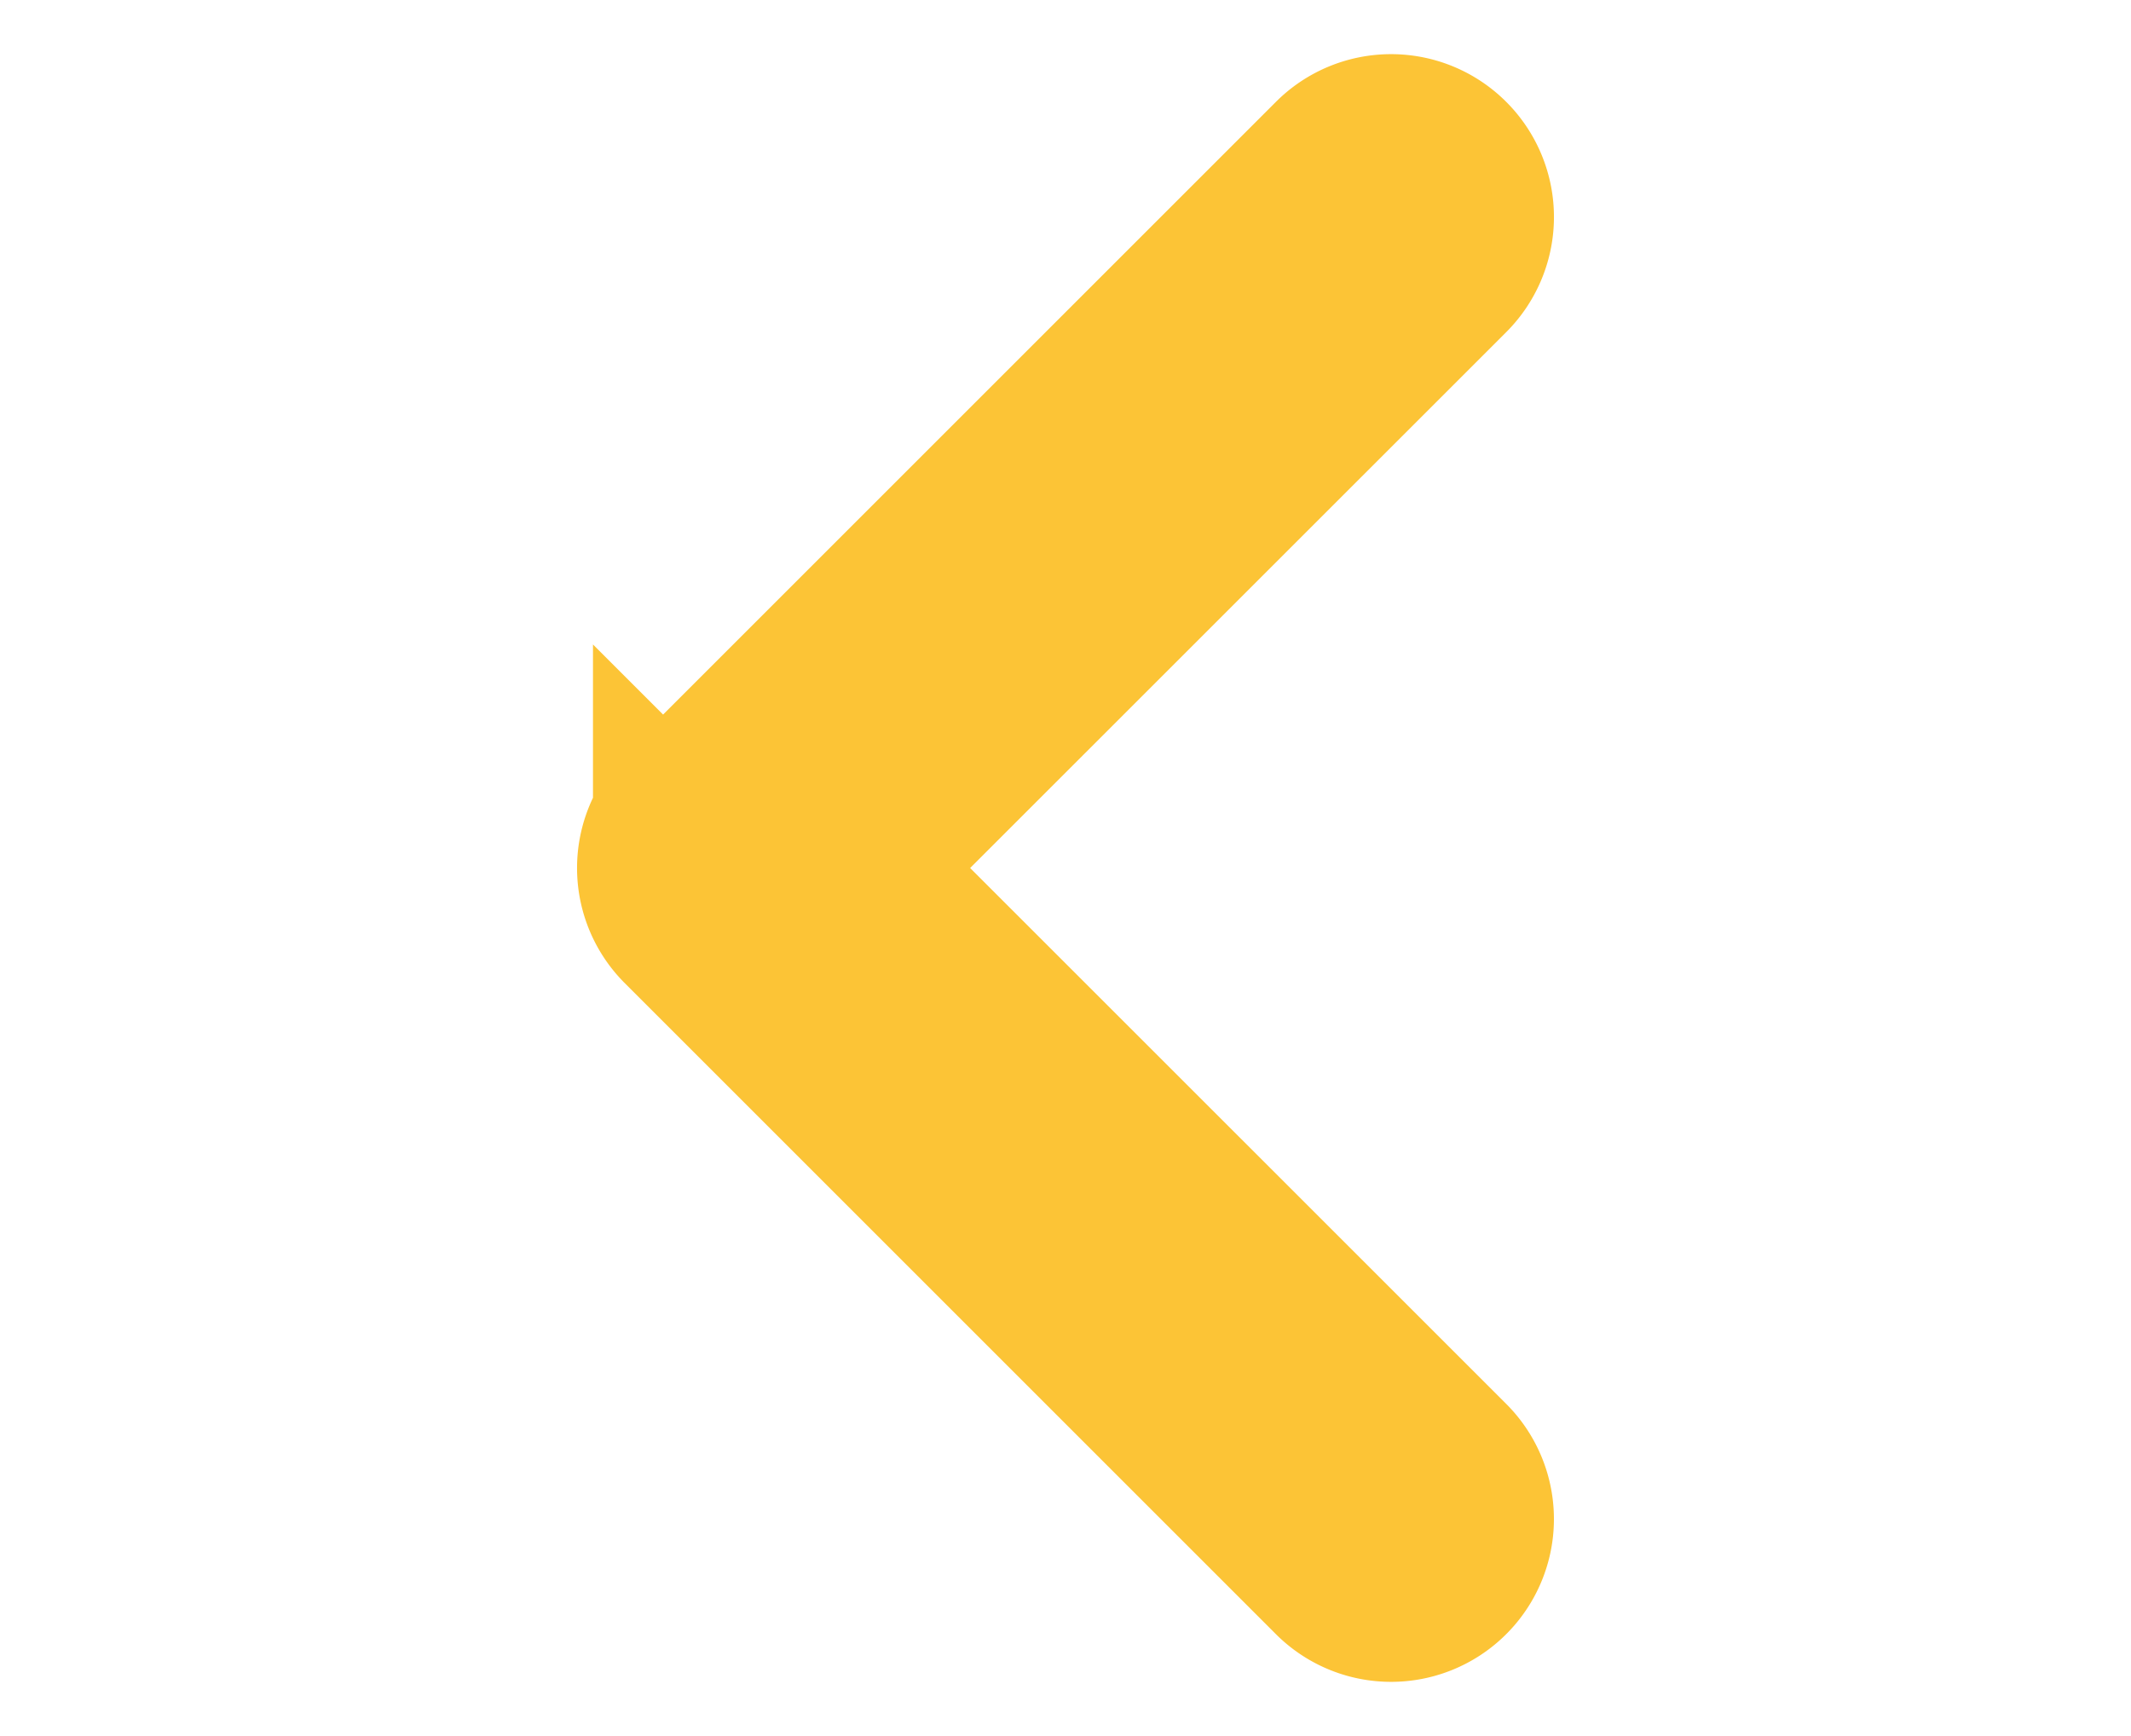 <svg xmlns="http://www.w3.org/2000/svg" width="27" height="22" fill="currentColor" class="bi bi-chevron-left" viewBox="0 0 16 16">
  <path stroke="#FCC436" stroke-width="2" fill-rule="evenodd" d="M11.354 1.646a.5.5 0 0 1 0 .708L5.707 8l5.647 5.646a.5.5 0 0 1-.708.708l-6-6a.5.5 0 0 1 0-.708l6-6a.5.5 0 0 1 .708 0z" fill="#FCC436"/>
</svg>